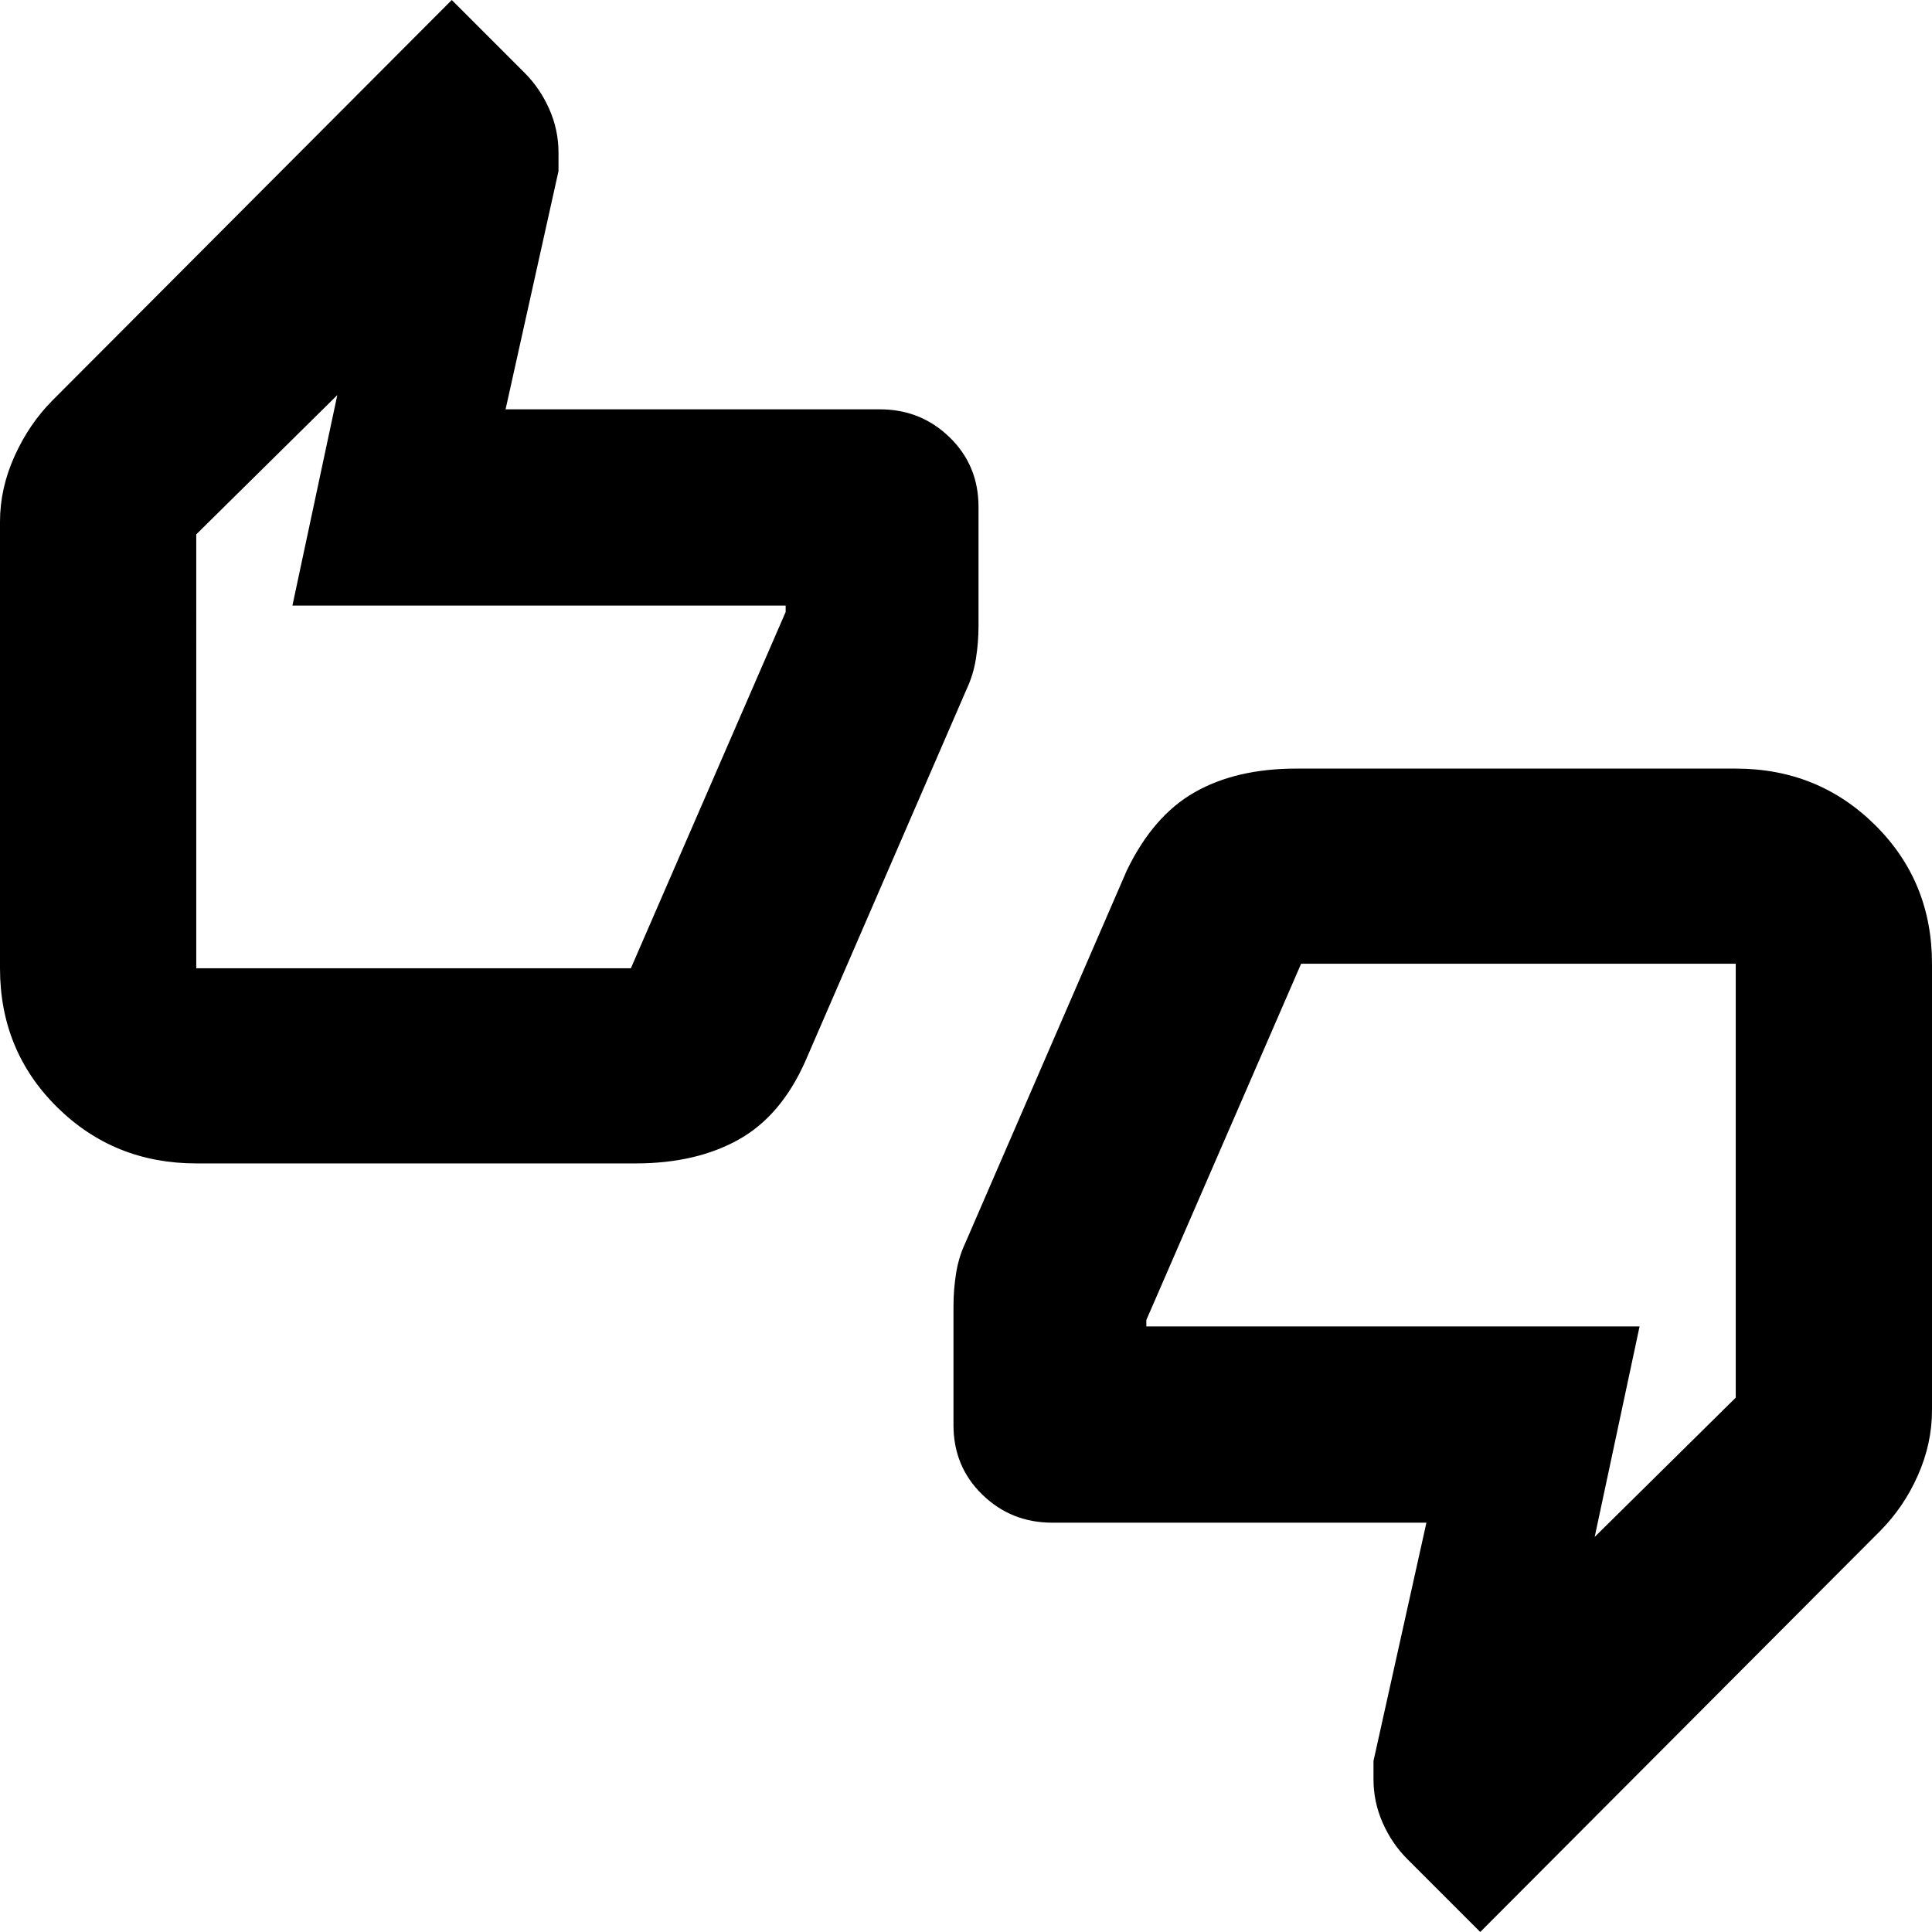<svg xmlns="http://www.w3.org/2000/svg" height="24" viewBox="0 -960 960 960" width="24"><path d="M97.52-381.91q-40.91 0-69.22-28.02Q0-437.96 0-478.87v-221.91q0-16.52 7.2-32.5 7.2-15.97 18.71-27.59L224.48-960l36.22 36.22q7.69 7.69 12.26 18.04 4.56 10.35 4.56 21.61v9.13l-26.3 118.39h185.95q20.4 0 34.72 13.94 14.33 13.94 14.33 34.54v59.04q0 8.27-1.28 16.31-1.29 8.04-4.42 14.74l-80.39 185.43q-12.09 27.18-33.24 38.94-21.15 11.76-51.02 11.76H97.52Zm215.96-96.96 76.91-177.04v-3.18H145.3l22.31-104.6-70.09 69.21v215.61h215.96ZM735.52 0 699.3-36.22q-7.69-7.69-12.26-18.04-4.56-10.35-4.56-21.61V-85l26.3-118.39H522.83q-20.4 0-34.72-13.94-14.33-13.94-14.33-34.54v-59.04q0-8.27 1.28-16.31 1.29-8.04 4.42-14.74l80.39-185.43q13.09-27.18 33.74-38.94 20.65-11.76 50.52-11.76h218.35q40.91 0 69.22 28.02 28.3 28.03 28.3 68.94v221.91q0 16.52-7.04 32.39-7.05 15.87-18.87 27.7L735.52 0Zm-89-481.13-76.91 177.04v3.18H814.7l-22.31 104.6 70.09-69.21v-215.61H646.52Zm-549 2.26v-215.61V-478.87Zm764.96-2.26v215.61V-481.13Z"/></svg>